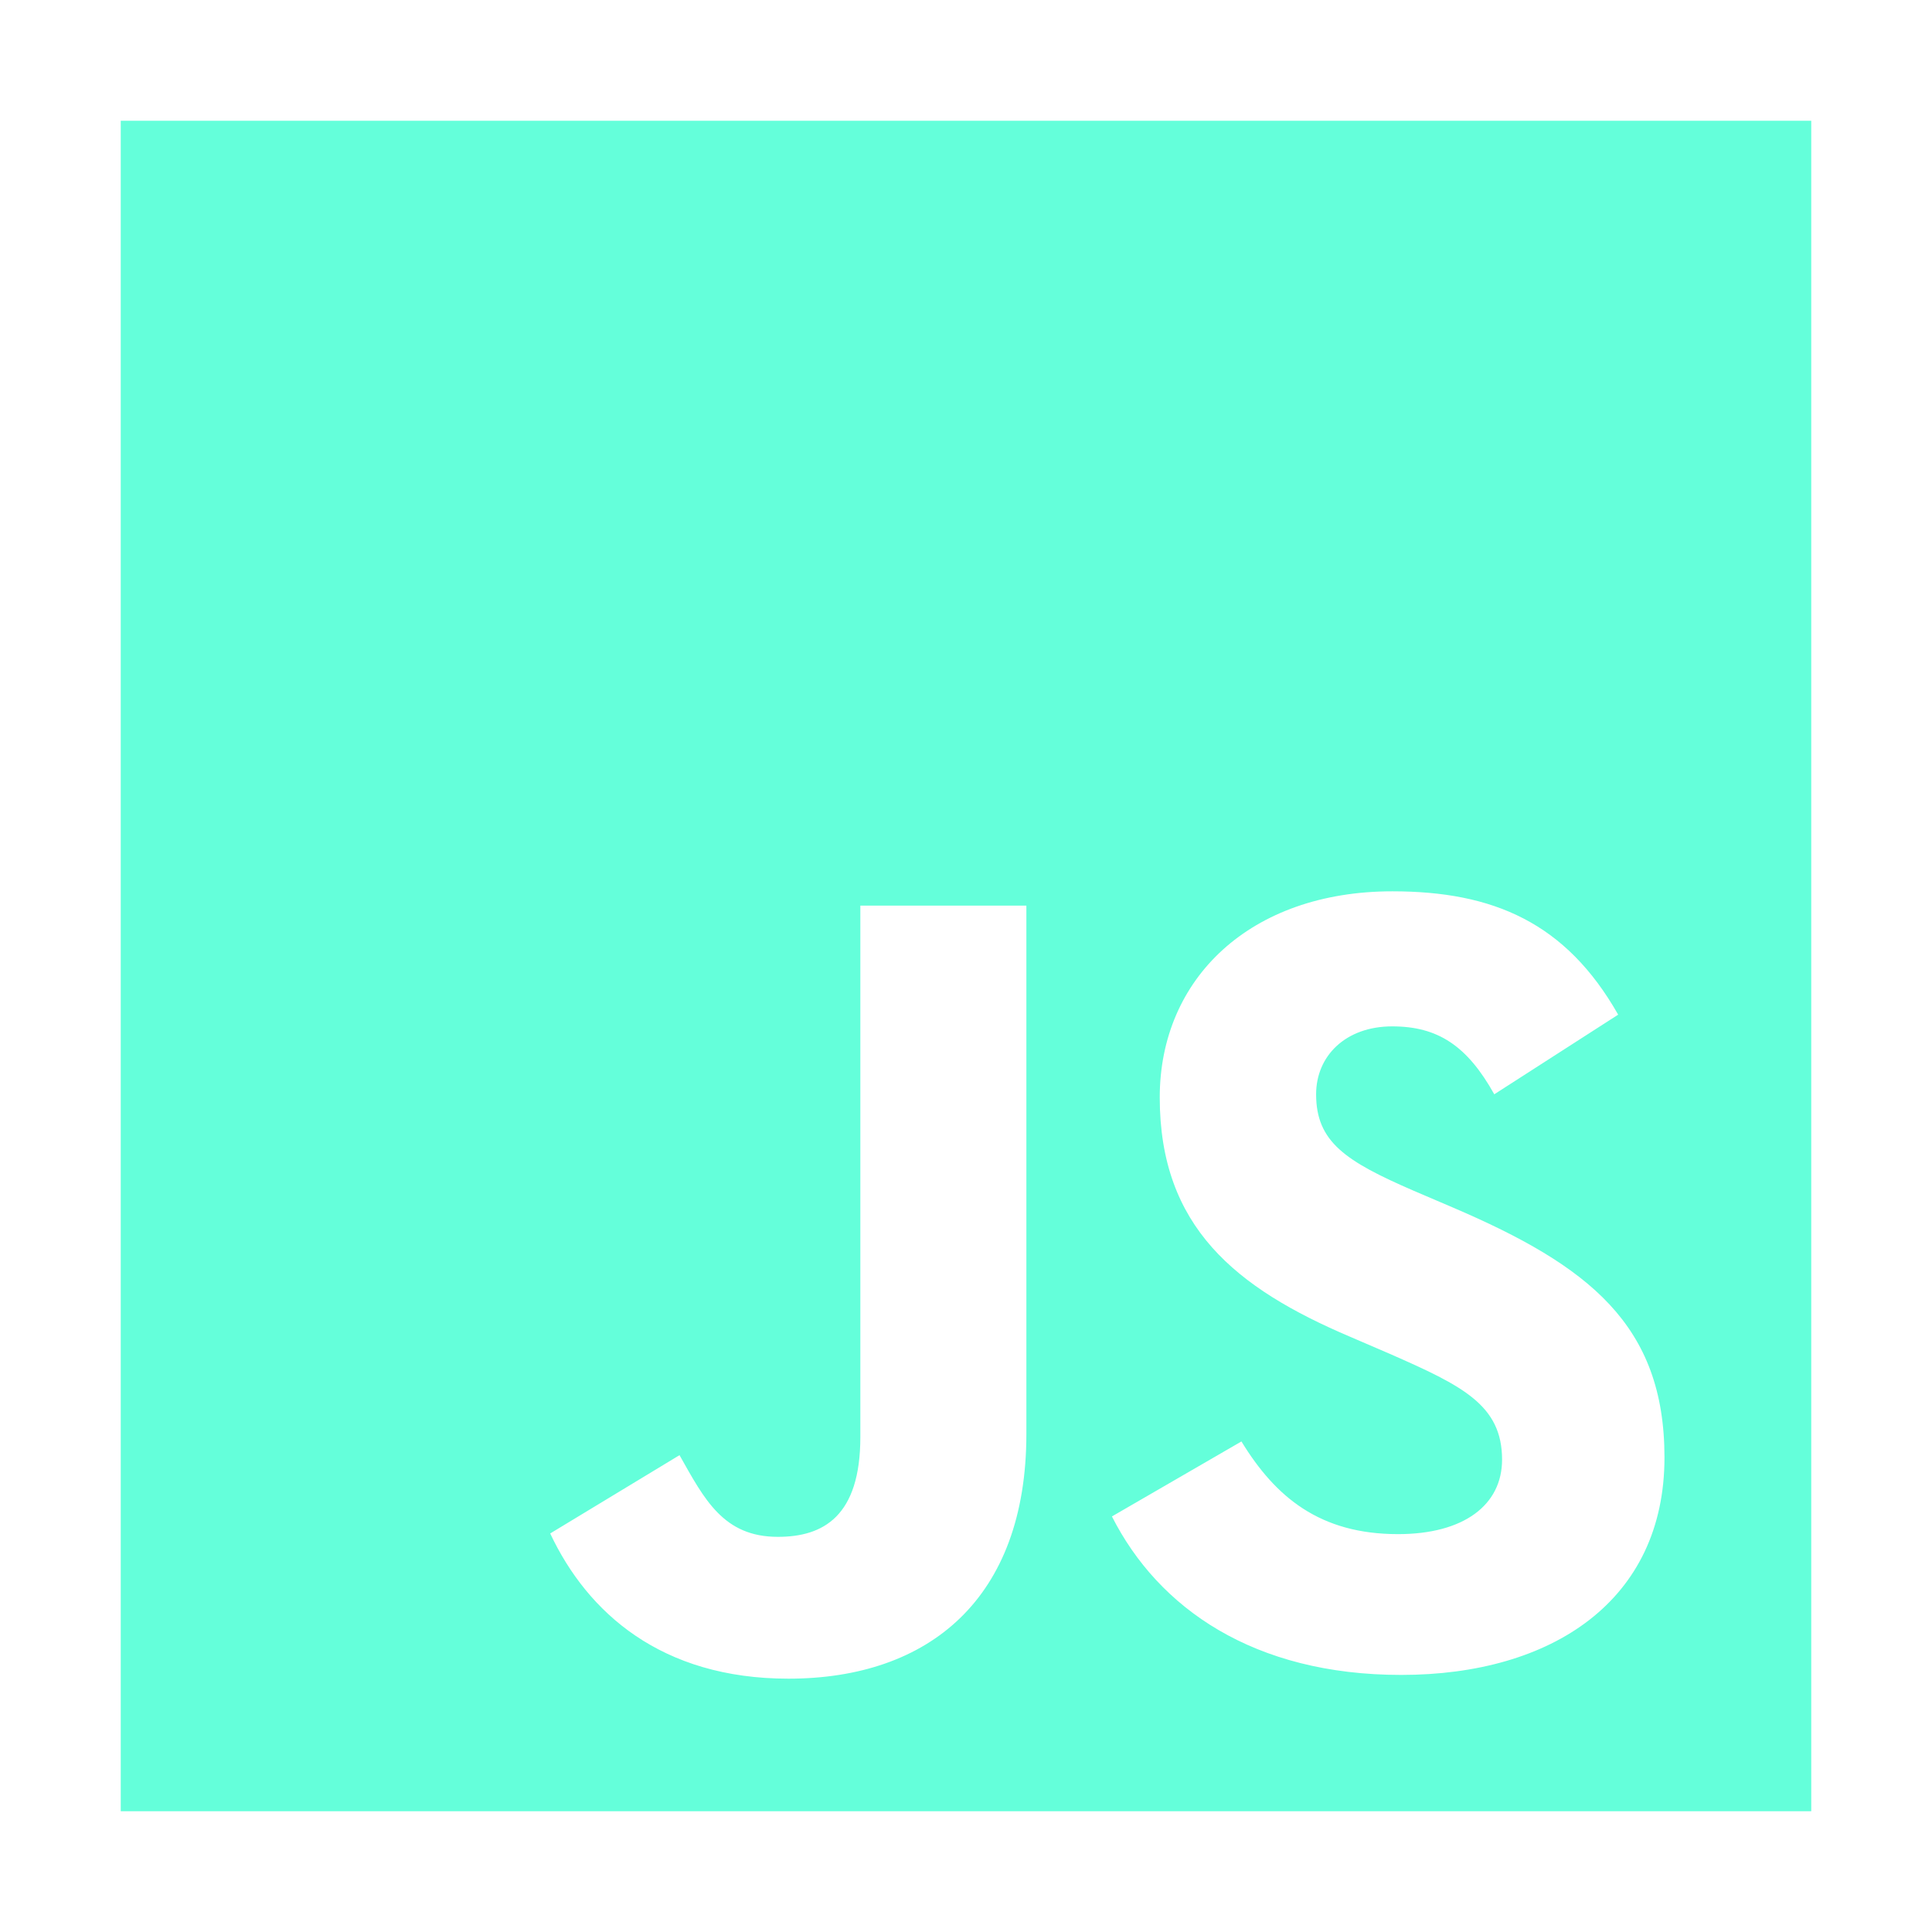 <svg width="32" height="32" viewBox="0 0 32 32" fill="none" xmlns="http://www.w3.org/2000/svg">
<path d="M2 2V30H30V2H2ZM17 23.75C17 26.476 15.39 27.804 13.059 27.804C10.954 27.804 9.732 26.714 9.113 25.399L11.255 24.102C11.668 24.835 11.982 25.455 12.884 25.455C13.634 25.455 14.25 25.117 14.25 23.801V15H17V23.75ZM23.209 27.742C20.766 27.742 19.188 26.639 18.417 25.117L20.562 23.875C21.125 24.796 21.859 25.41 23.156 25.41C24.246 25.41 24.879 24.927 24.879 24.176C24.879 23.274 24.227 22.954 23.024 22.426L22.367 22.143C20.468 21.336 19.209 20.321 19.209 18.177C19.209 16.204 20.712 14.763 23.062 14.763C24.735 14.763 25.937 15.283 26.802 16.806L24.75 18.125C24.299 17.317 23.812 17 23.059 17C22.288 17 21.799 17.489 21.799 18.125C21.799 18.914 22.288 19.234 23.416 19.723L24.073 20.004C26.31 20.963 27.569 21.942 27.569 24.139C27.57 26.508 25.709 27.742 23.209 27.742Z" fill="#64FFDA"/>
</svg>
